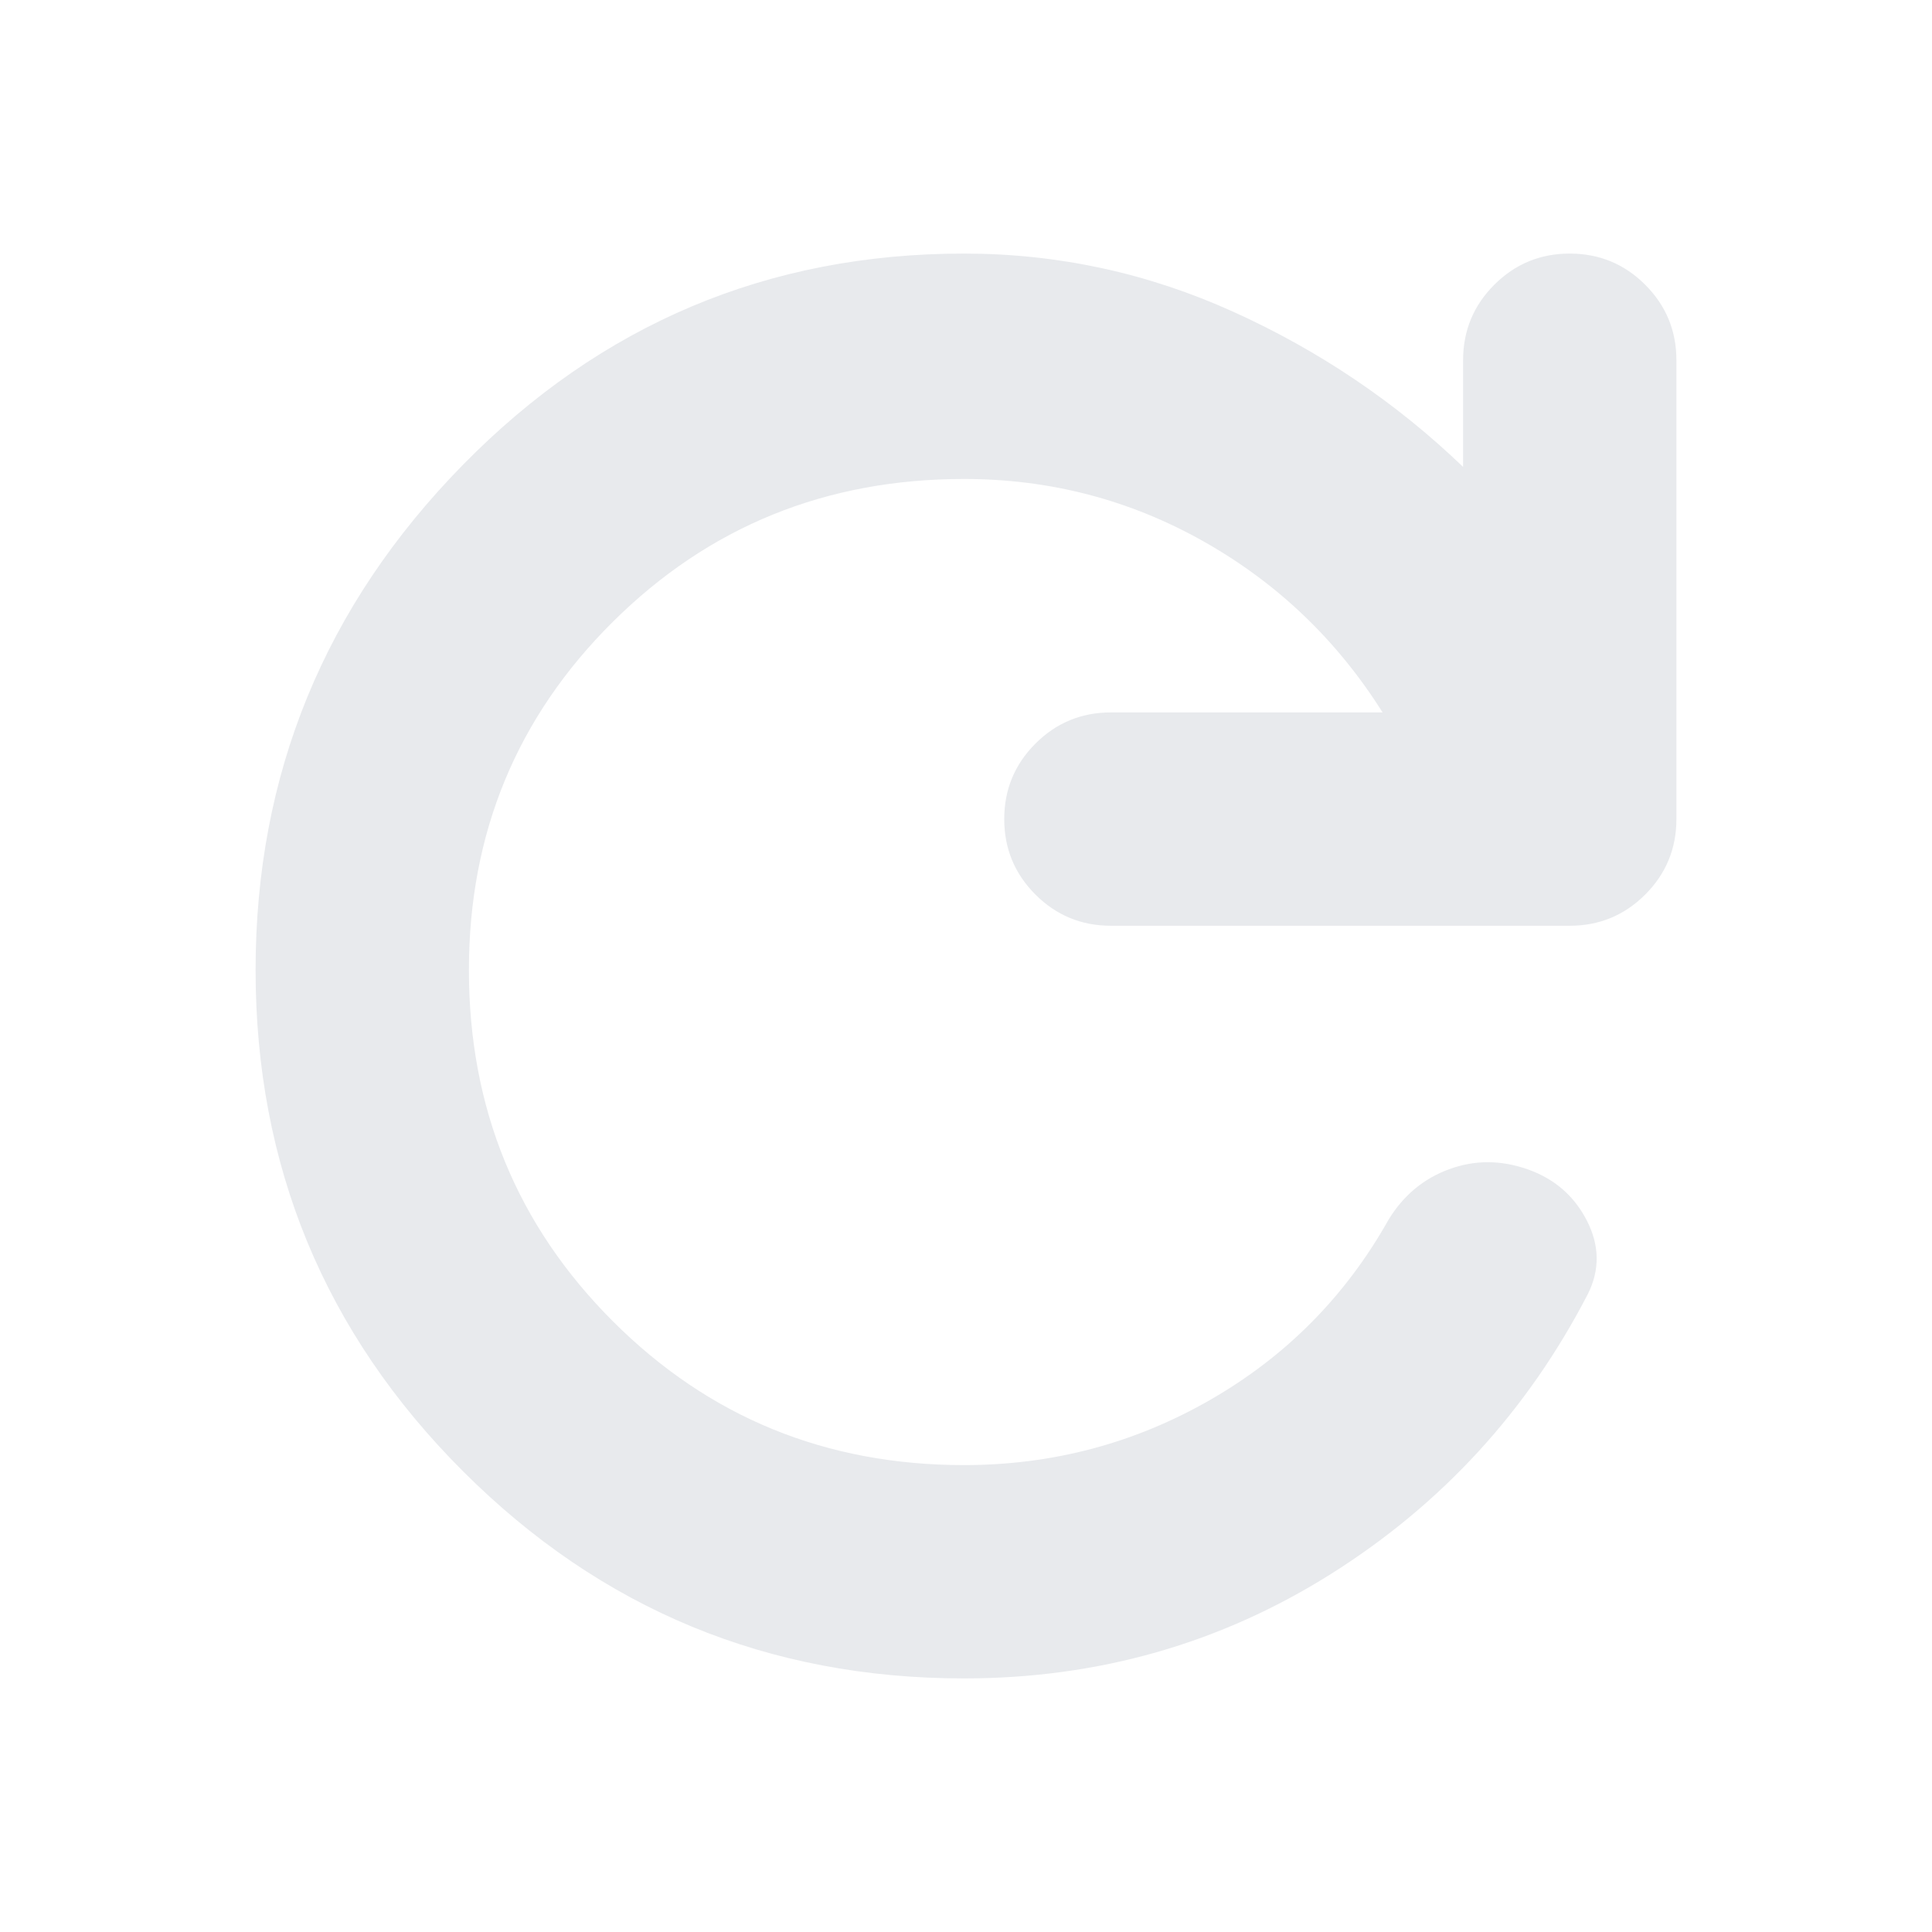 <svg xmlns="http://www.w3.org/2000/svg" height="24px" viewBox="0 -960 960 960" width="24px" fill="#e8eaed"><path d="M479-126q-146 0-249-103T127-478q0-146 103-251t249-105q70 0 134 29t114 77v-53q0-22 15.5-37.5T780-834q22 0 37.5 15.5T833-781v228q0 22-15.5 37.5T780-500H552q-22 0-37.5-15.5T499-553q0-22 15.5-37.5T552-606h135q-34-54-89-85t-119-31q-103 0-174.5 71T233-478q0 103 71.5 174.5T479-232q66 0 122.5-32.5T690-354q11-18 30-25t39 0q20 7 29.5 25.5t.5 36.5q-45 87-127.5 139T479-126Z"/></svg>
